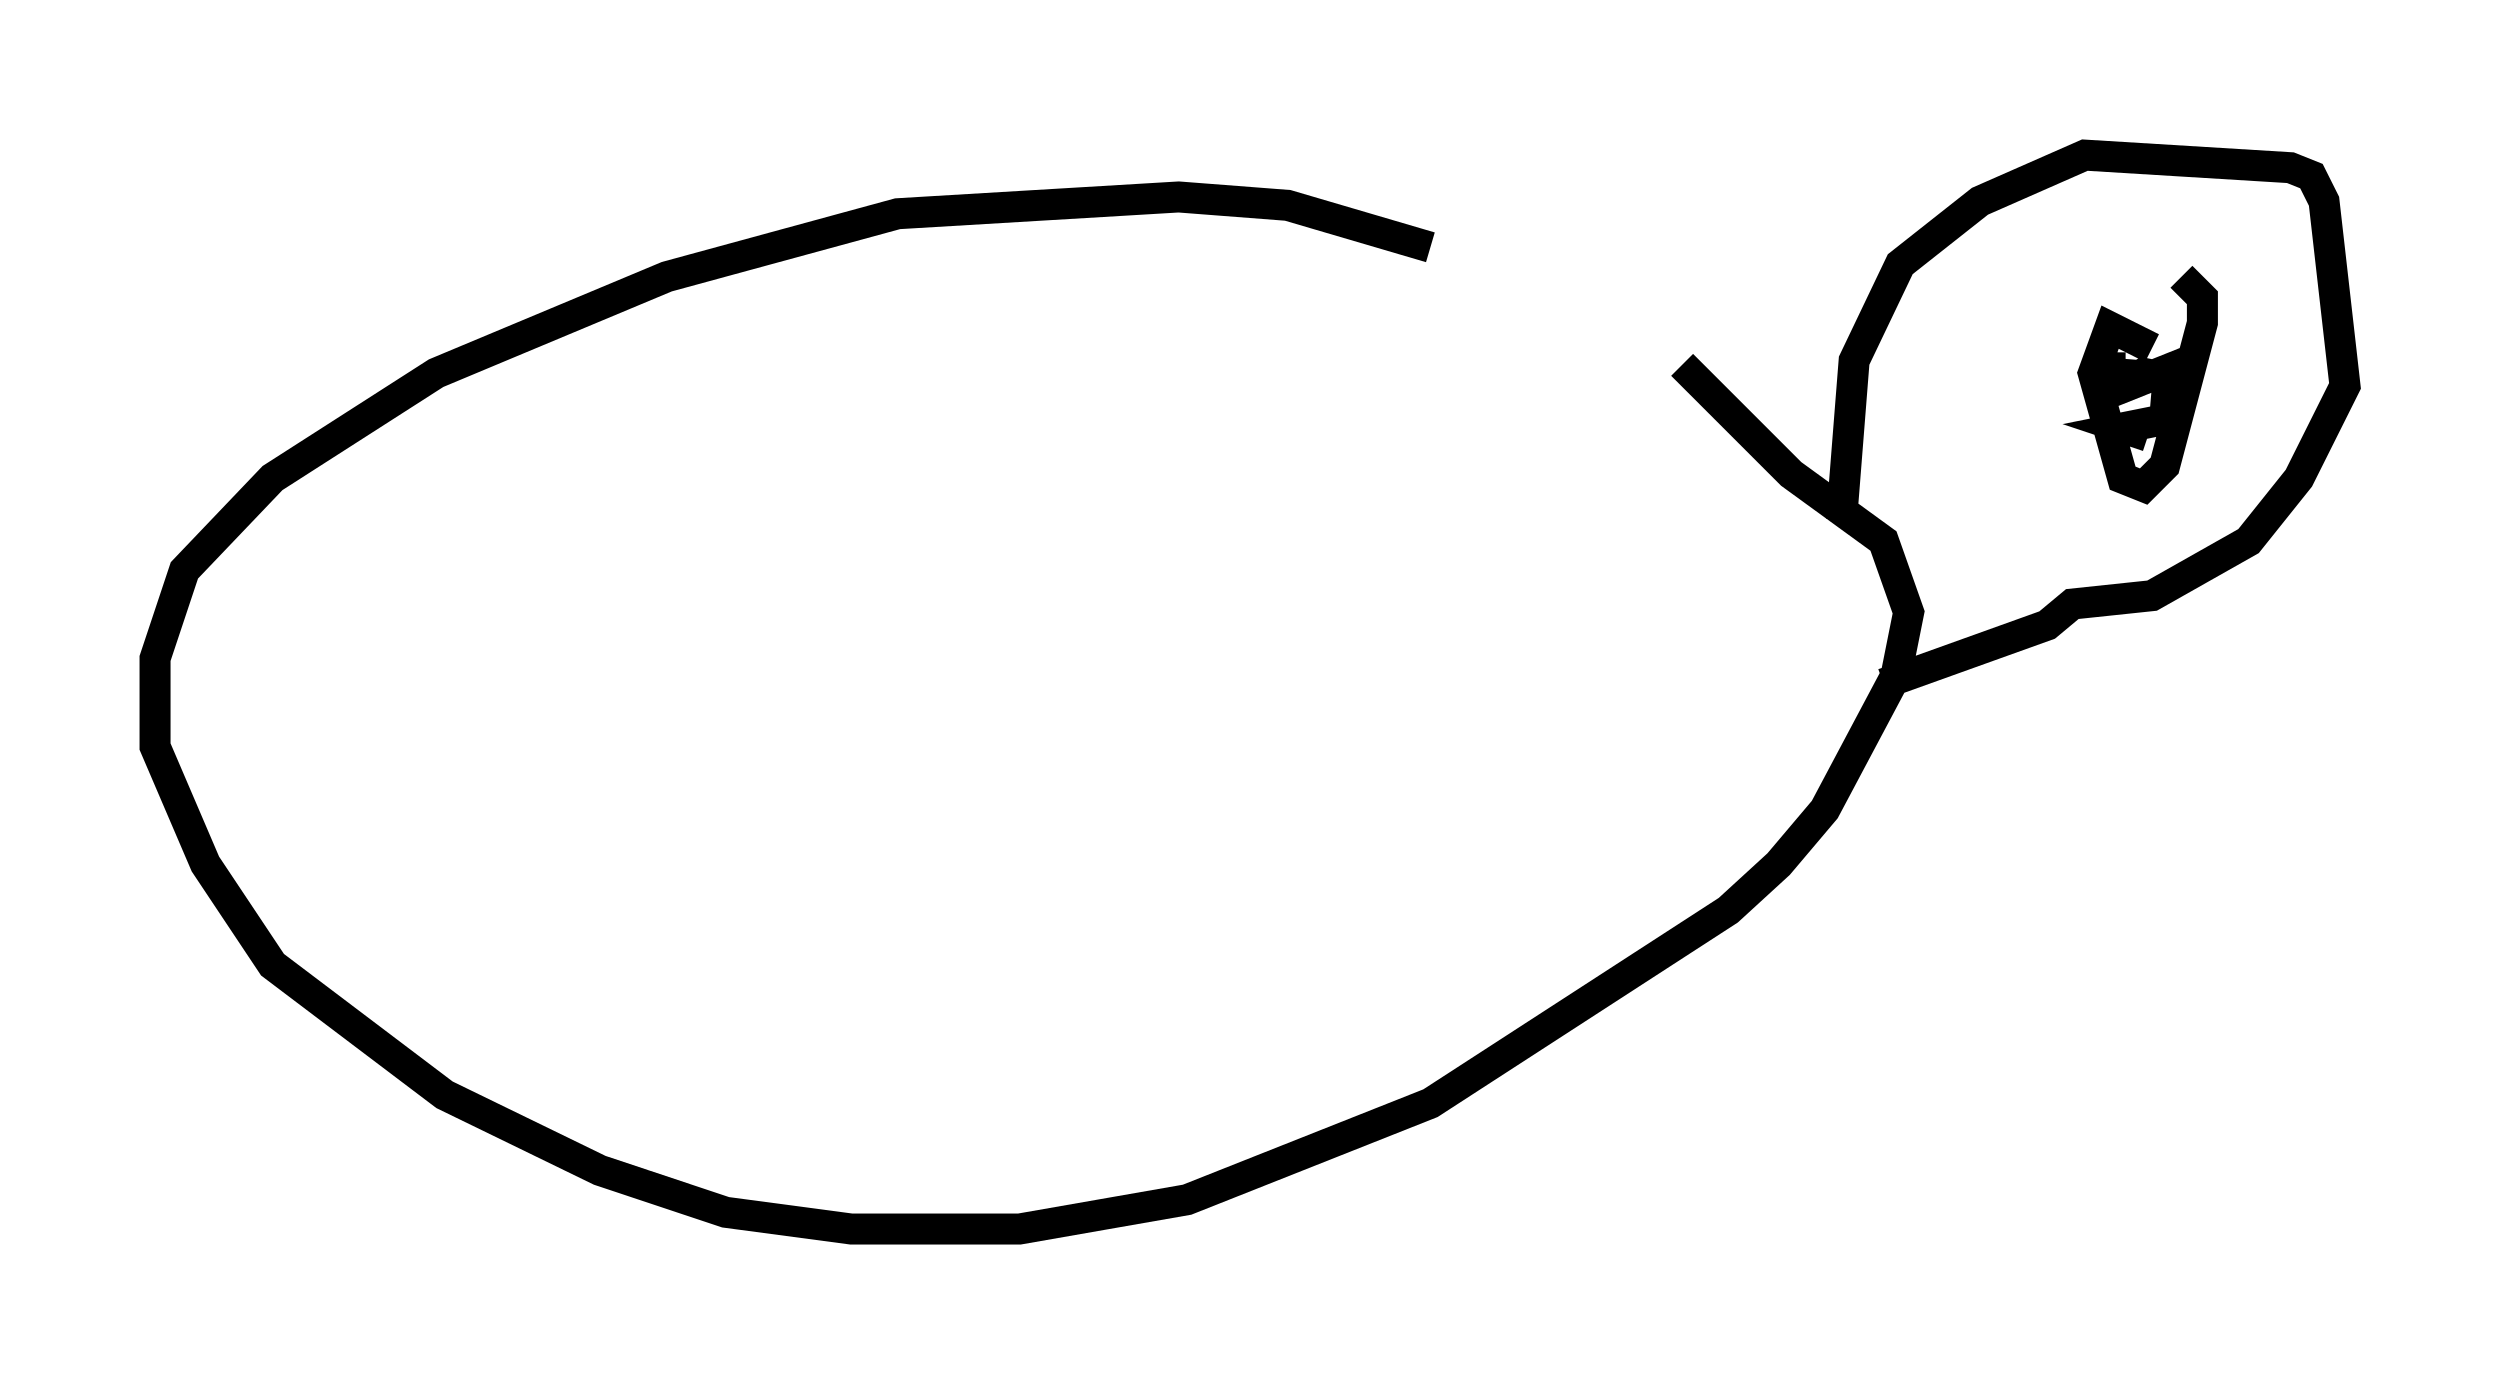 <?xml version="1.0" encoding="utf-8" ?>
<svg baseProfile="full" height="44.641" version="1.1" width="80.635" xmlns="http://www.w3.org/2000/svg" xmlns:ev="http://www.w3.org/2001/xml-events" xmlns:xlink="http://www.w3.org/1999/xlink"><defs /><rect fill="white" height="44.641" width="80.635" x="0" y="0" /><path d="M56.691, 13.254 m-10.555, -5.277 l-4.601, -1.353 -3.518, -0.271 l-9.066, 0.541 -7.442, 2.03 l-7.442, 3.112 -5.277, 3.383 l-2.842, 2.977 -0.947, 2.842 l0.0, 2.842 1.624, 3.789 l2.165, 3.248 5.548, 4.195 l5.007, 2.436 4.059, 1.353 l4.059, 0.541 5.413, 0.0 l5.413, -0.947 7.848, -3.112 l9.607, -6.225 1.624, -1.488 l1.488, -1.759 2.3, -4.33 l0.406, -2.03 -0.812, -2.3 l-2.977, -2.165 -3.518, -3.518 m5.142, 5.007 l0.406, -5.142 1.488, -3.112 l2.571, -2.03 3.383, -1.488 l6.631, 0.406 0.677, 0.271 l0.406, 0.812 0.677, 5.954 l-1.488, 2.977 -1.624, 2.03 l-3.112, 1.759 -2.571, 0.271 l-0.812, 0.677 -5.277, 1.894 m8.66, -10.825 l-1.353, -0.677 -0.541, 1.488 l0.947, 3.383 0.677, 0.271 l0.677, -0.677 1.218, -4.601 l0.0, -0.812 -0.677, -0.677 m-2.3, 2.436 l0.0, 0.677 1.759, 0.135 l-0.677, -0.135 -1.218, 0.677 l2.03, -0.812 -0.135, 1.624 l-1.353, 0.271 0.812, 0.271 " fill="none" stroke="black" stroke-width="1" /></svg>